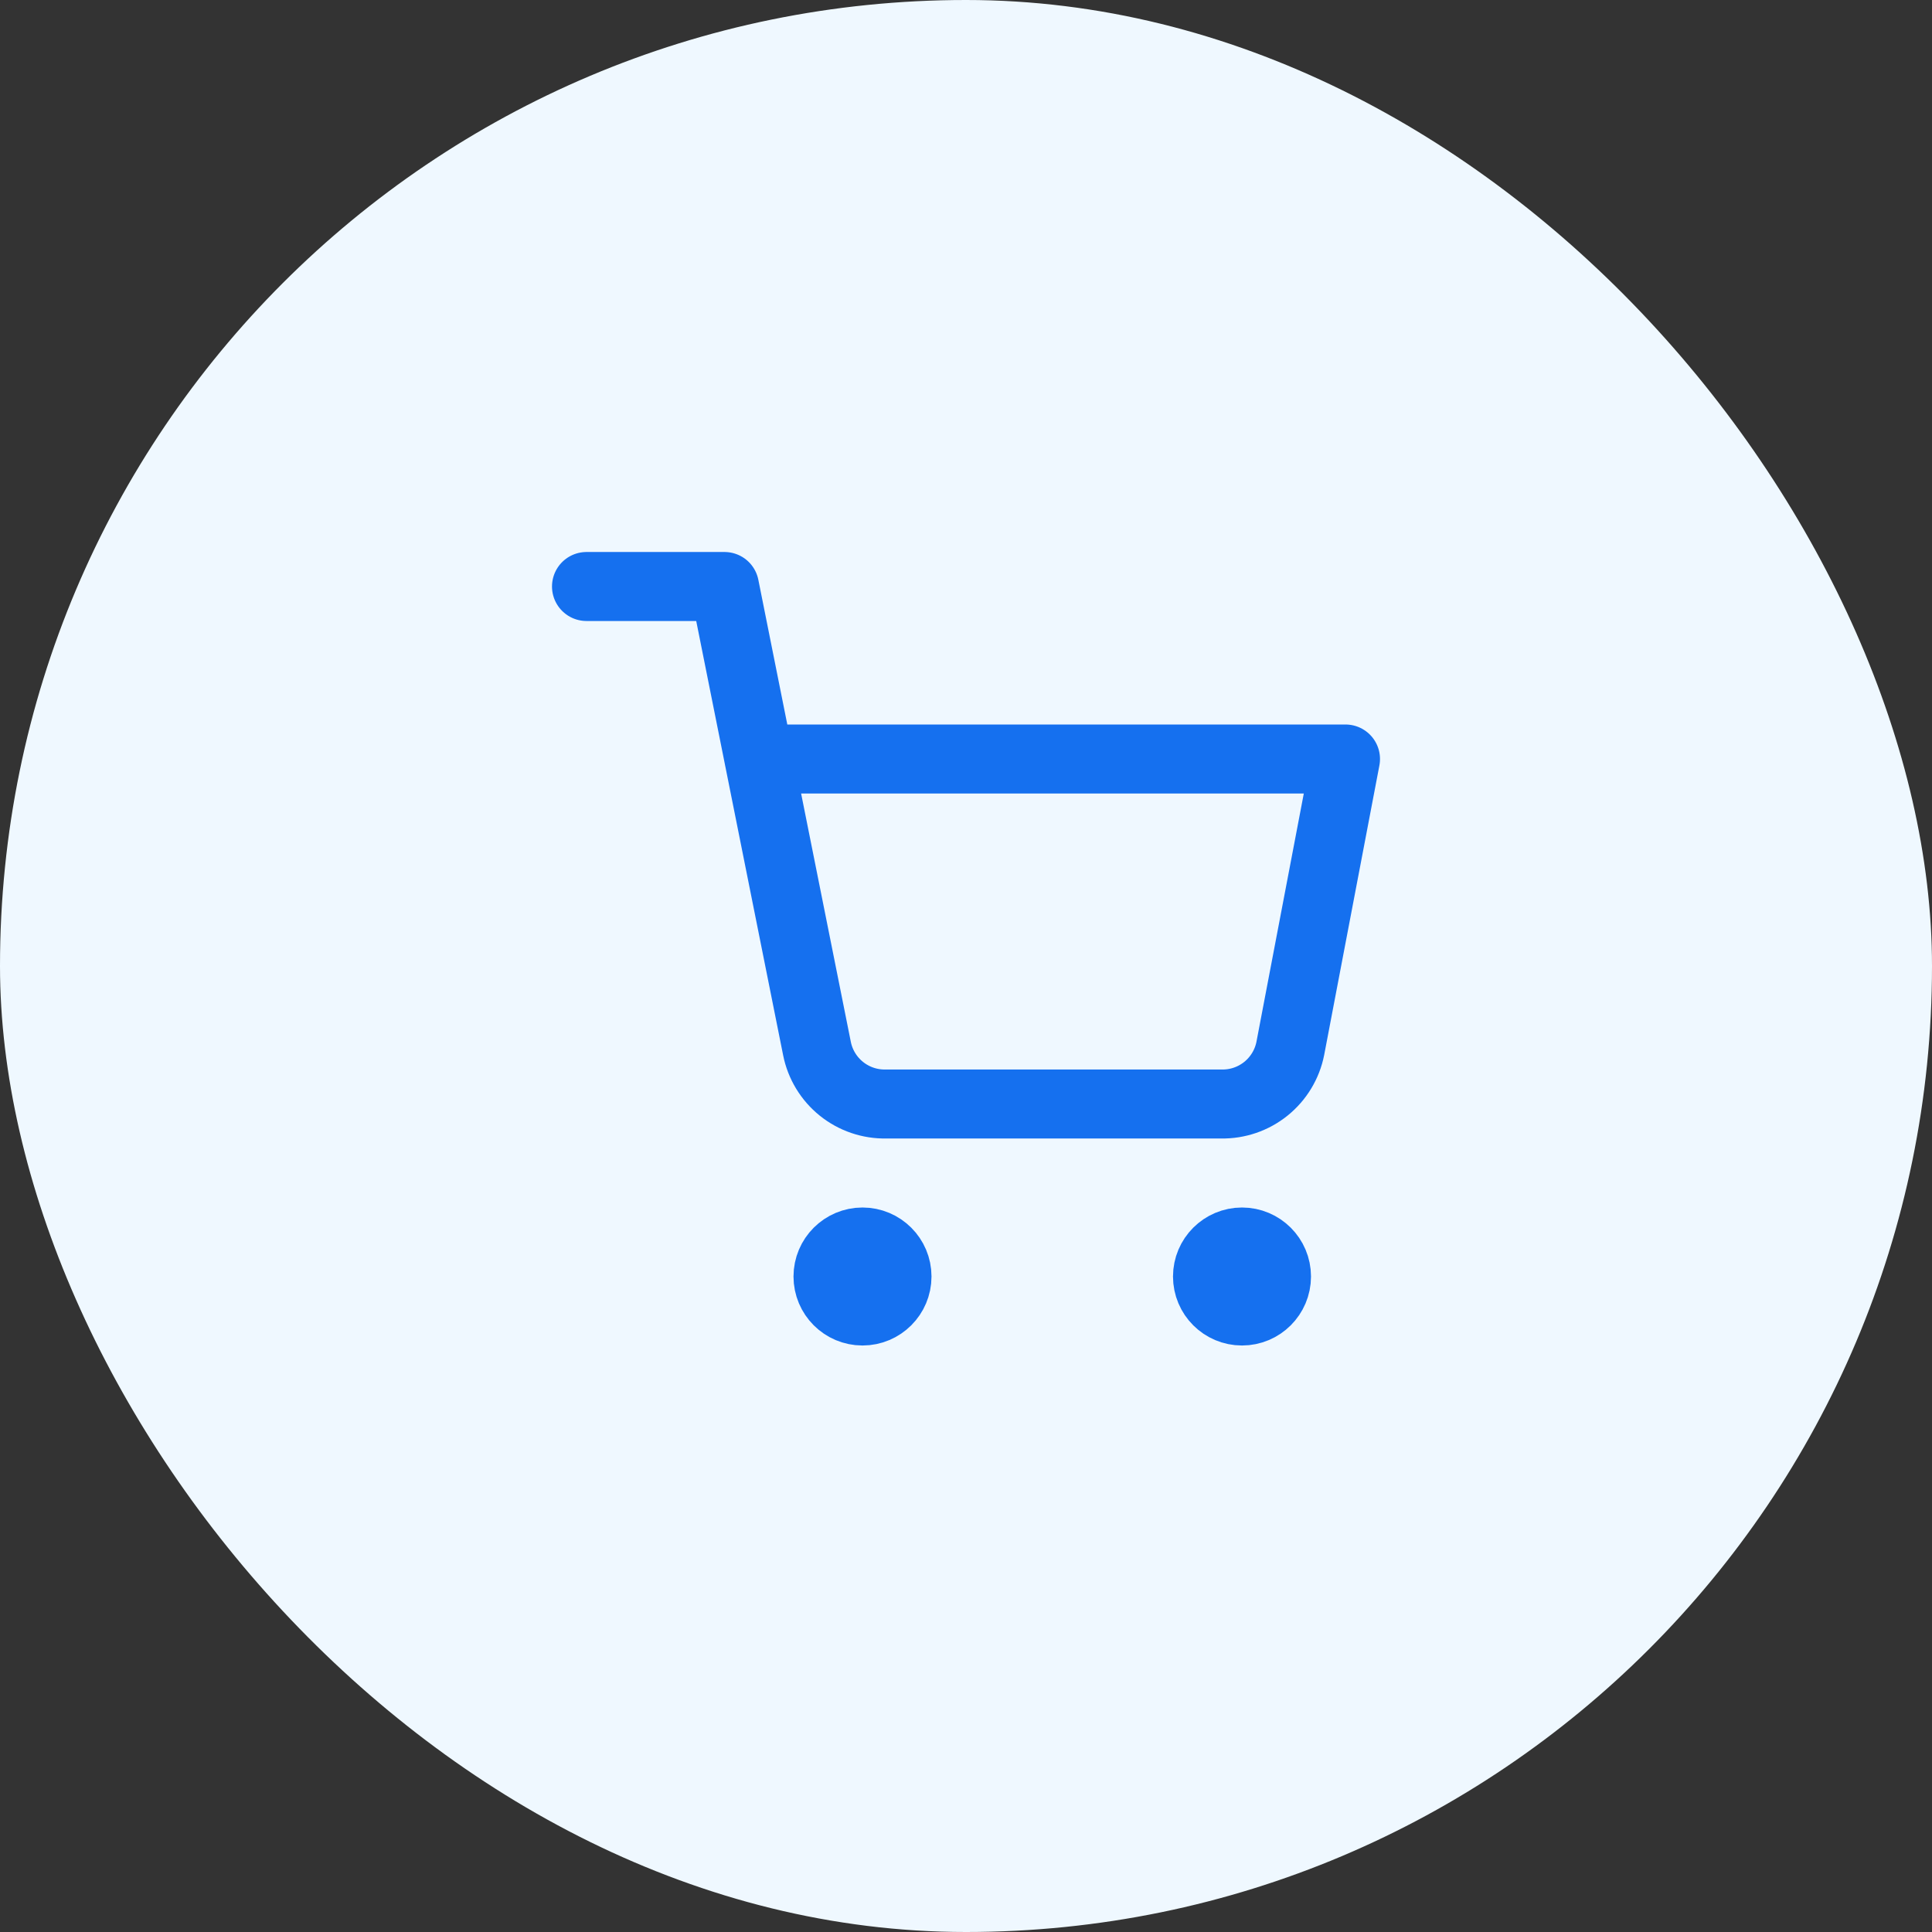<svg width="56" height="56" viewBox="0 0 56 56" fill="none" xmlns="http://www.w3.org/2000/svg">
<rect x="0" y="0" width="56" height="56" fill="#333333" stroke="none"/>
<rect width="56" height="56" rx="28" fill="#EFF8FF"/>
<path d="M25 38C25.552 38 26 37.552 26 37C26 36.448 25.552 36 25 36C24.448 36 24 36.448 24 37C24 37.552 24.448 38 25 38Z" stroke="#1570EF" stroke-width="2" stroke-linecap="round" stroke-linejoin="round"/>
<path d="M36 38C36.552 38 37 37.552 37 37C37 36.448 36.552 36 36 36C35.448 36 35 36.448 35 37C35 37.552 35.448 38 36 38Z" stroke="#1570EF" stroke-width="2" stroke-linecap="round" stroke-linejoin="round"/>
<path d="M17 17H21L23.68 30.39C23.771 30.85 24.022 31.264 24.387 31.558C24.753 31.853 25.211 32.009 25.68 32H35.4C35.869 32.009 36.327 31.853 36.693 31.558C37.058 31.264 37.309 30.85 37.4 30.39L39 22H22" stroke="#1570EF" stroke-width="2" stroke-linecap="round" stroke-linejoin="round"/>
</svg>
